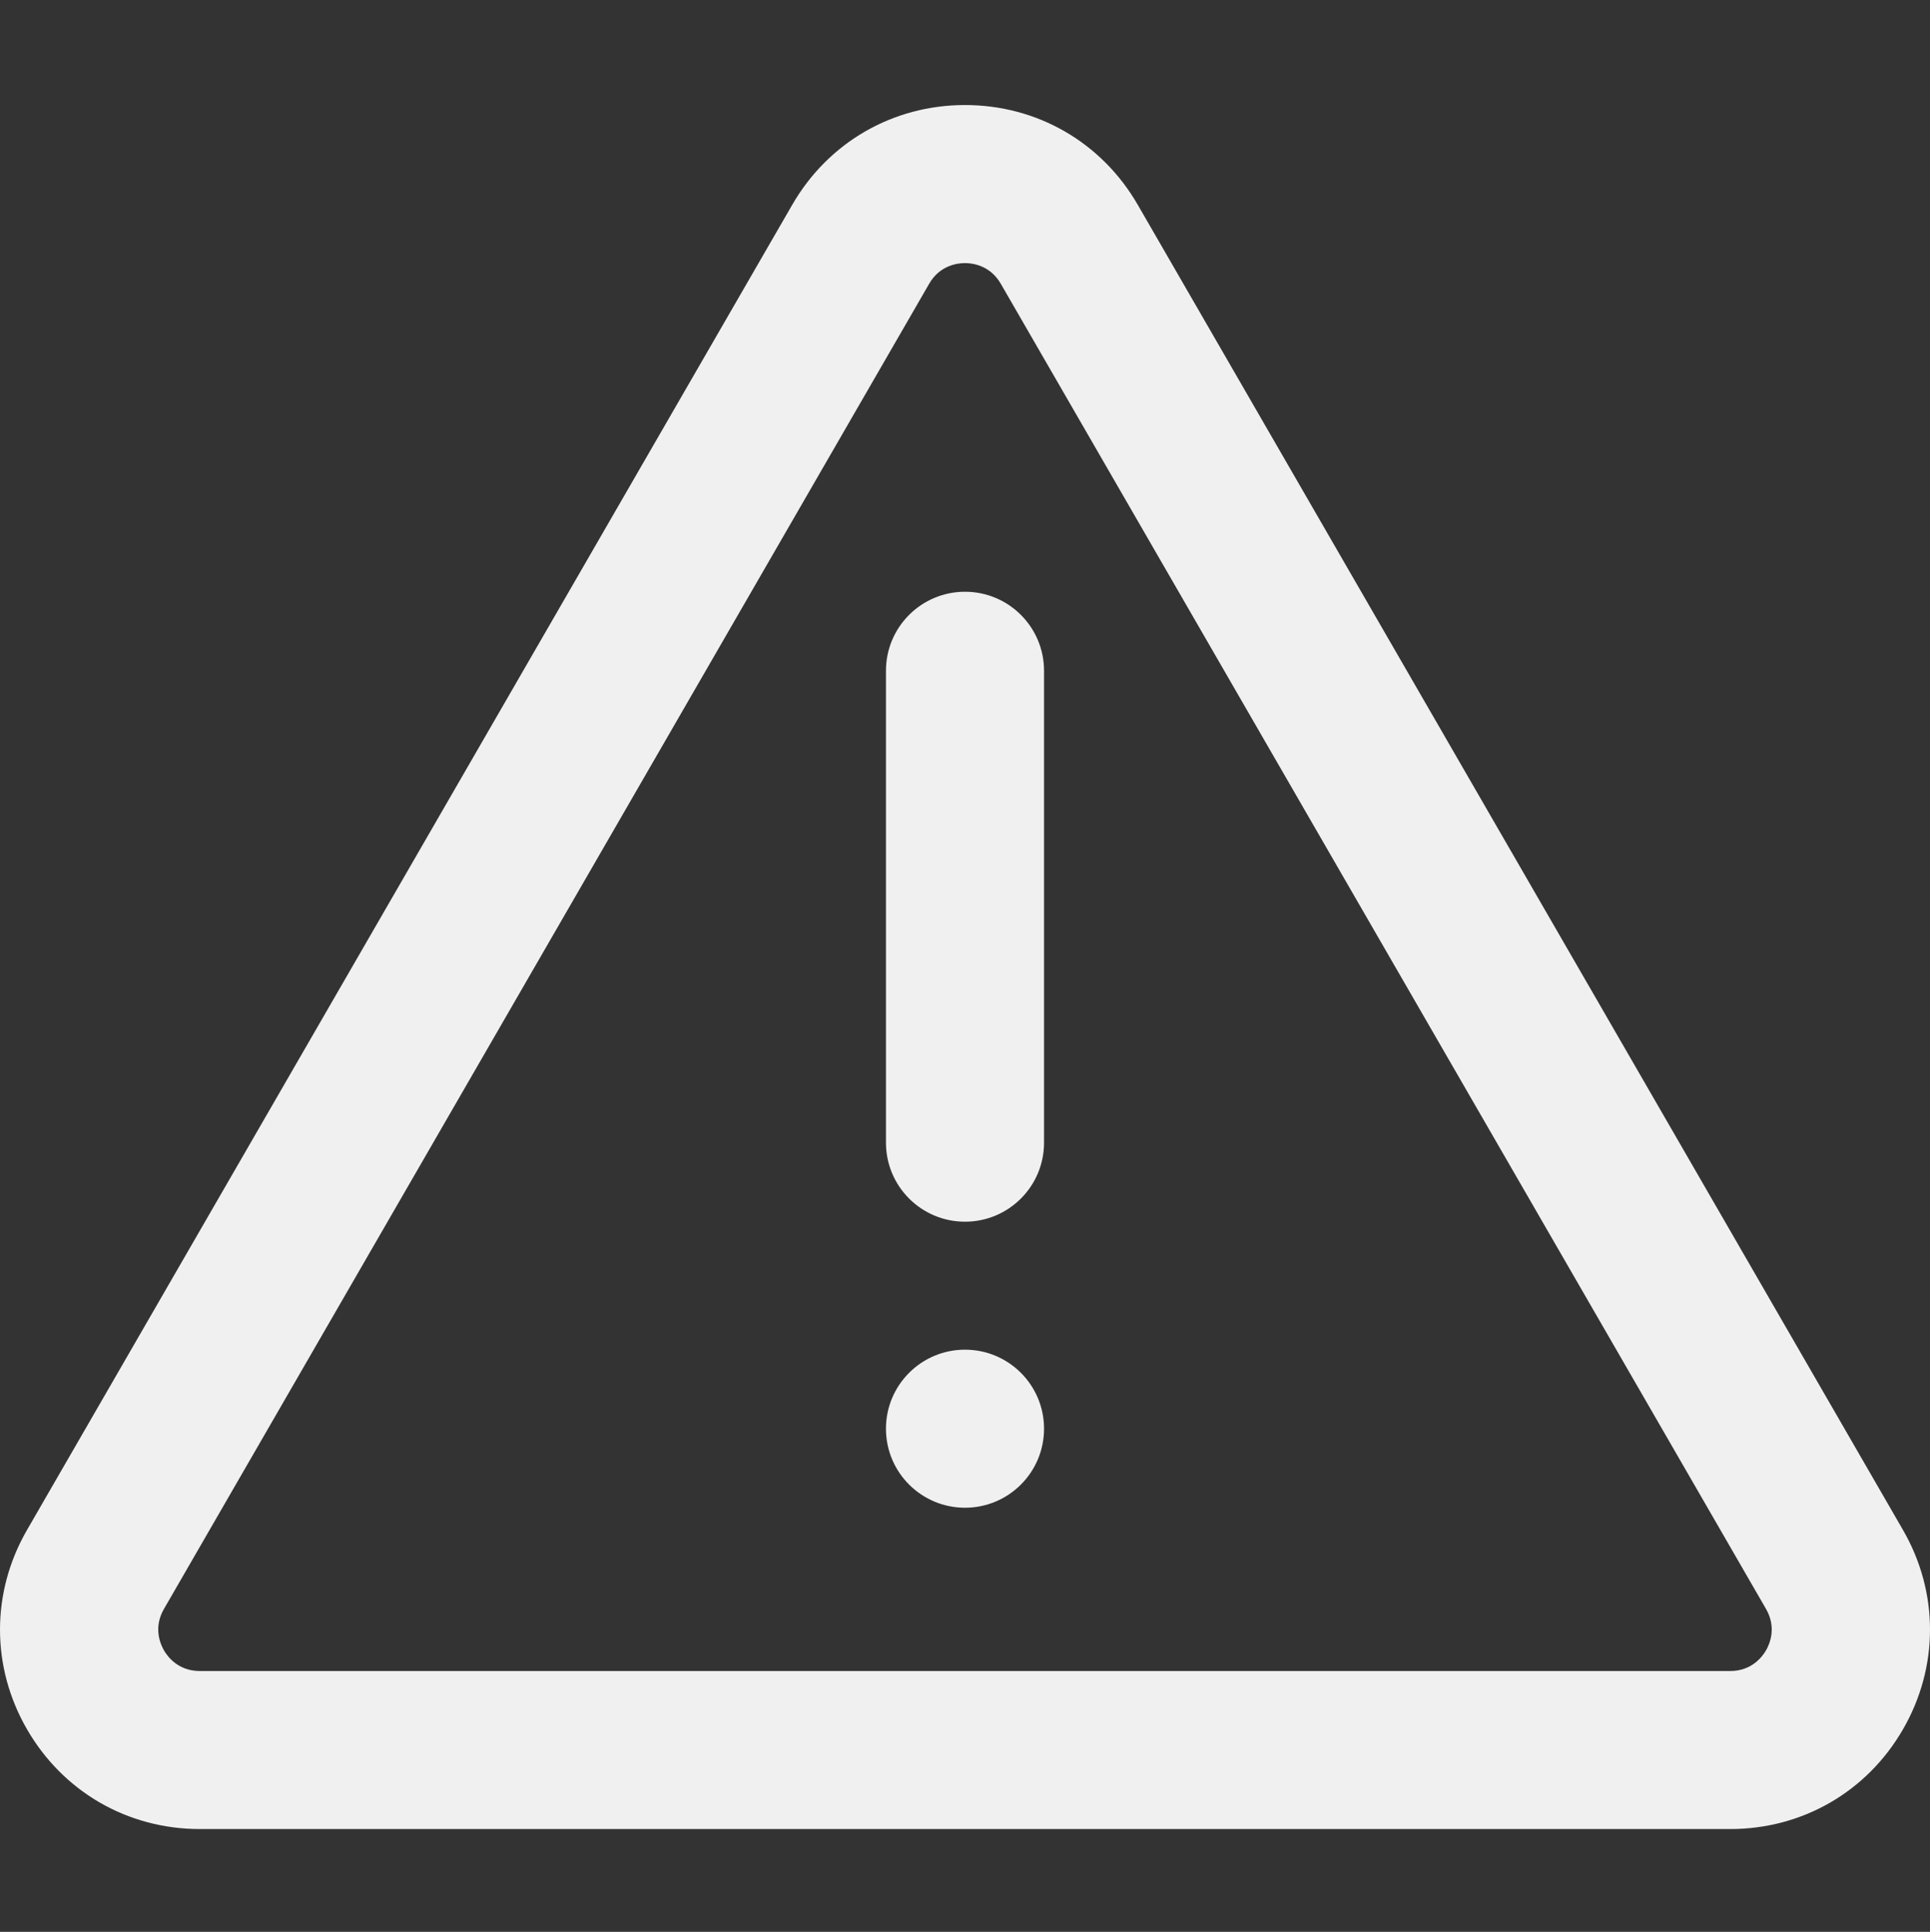 <?xml version="1.0" encoding="UTF-8"?>
<svg fill='#f0f0f0' xmlns="http://www.w3.org/2000/svg" viewBox="0 0 850.44 851.39">
  <rect x="0" y="0" width="850.44" height="851.39" fill="#333333" stroke="none"/>
  <path d="M425.22,594.82h0c19.23,0,34.83,15.59,34.83,34.83h0c0,19.23-15.59,34.83-34.83,34.83h0c-19.23,0-34.83-15.59-34.83-34.83h0c0-19.23,15.59-34.83,34.83-34.83Z"/>
  <path d="M349.11,90.23c15.88-27.51,44.33-43.94,76.11-43.94s60.21,16.43,76.11,43.94l337.2,584.04c15.88,27.51,15.88,60.37,0,87.88-15.88,27.51-44.33,43.94-76.11,43.94H88.02c-31.77,0-60.21-16.43-76.11-43.94-15.88-27.51-15.88-60.37,0-87.88L349.11,90.23m60.32,34.83L72.24,709.1c-4.75,8.22-1.58,15.49,0,18.23s6.28,9.11,15.78,9.11H762.41c9.5,0,14.2-6.37,15.78-9.11,1.58-2.74,4.75-10,0-18.23L440.99,125.06c-4.75-8.22-12.62-9.11-15.79-9.11s-11.03,.89-15.78,9.11h0Z"/>
  <path d="M425.22,538.42c-19.24,0-34.83-15.59-34.83-34.83v-207.97c0-19.24,15.59-34.83,34.83-34.83s34.83,15.59,34.83,34.83v207.97c0,19.24-15.59,34.83-34.83,34.83Z"/>
</svg>